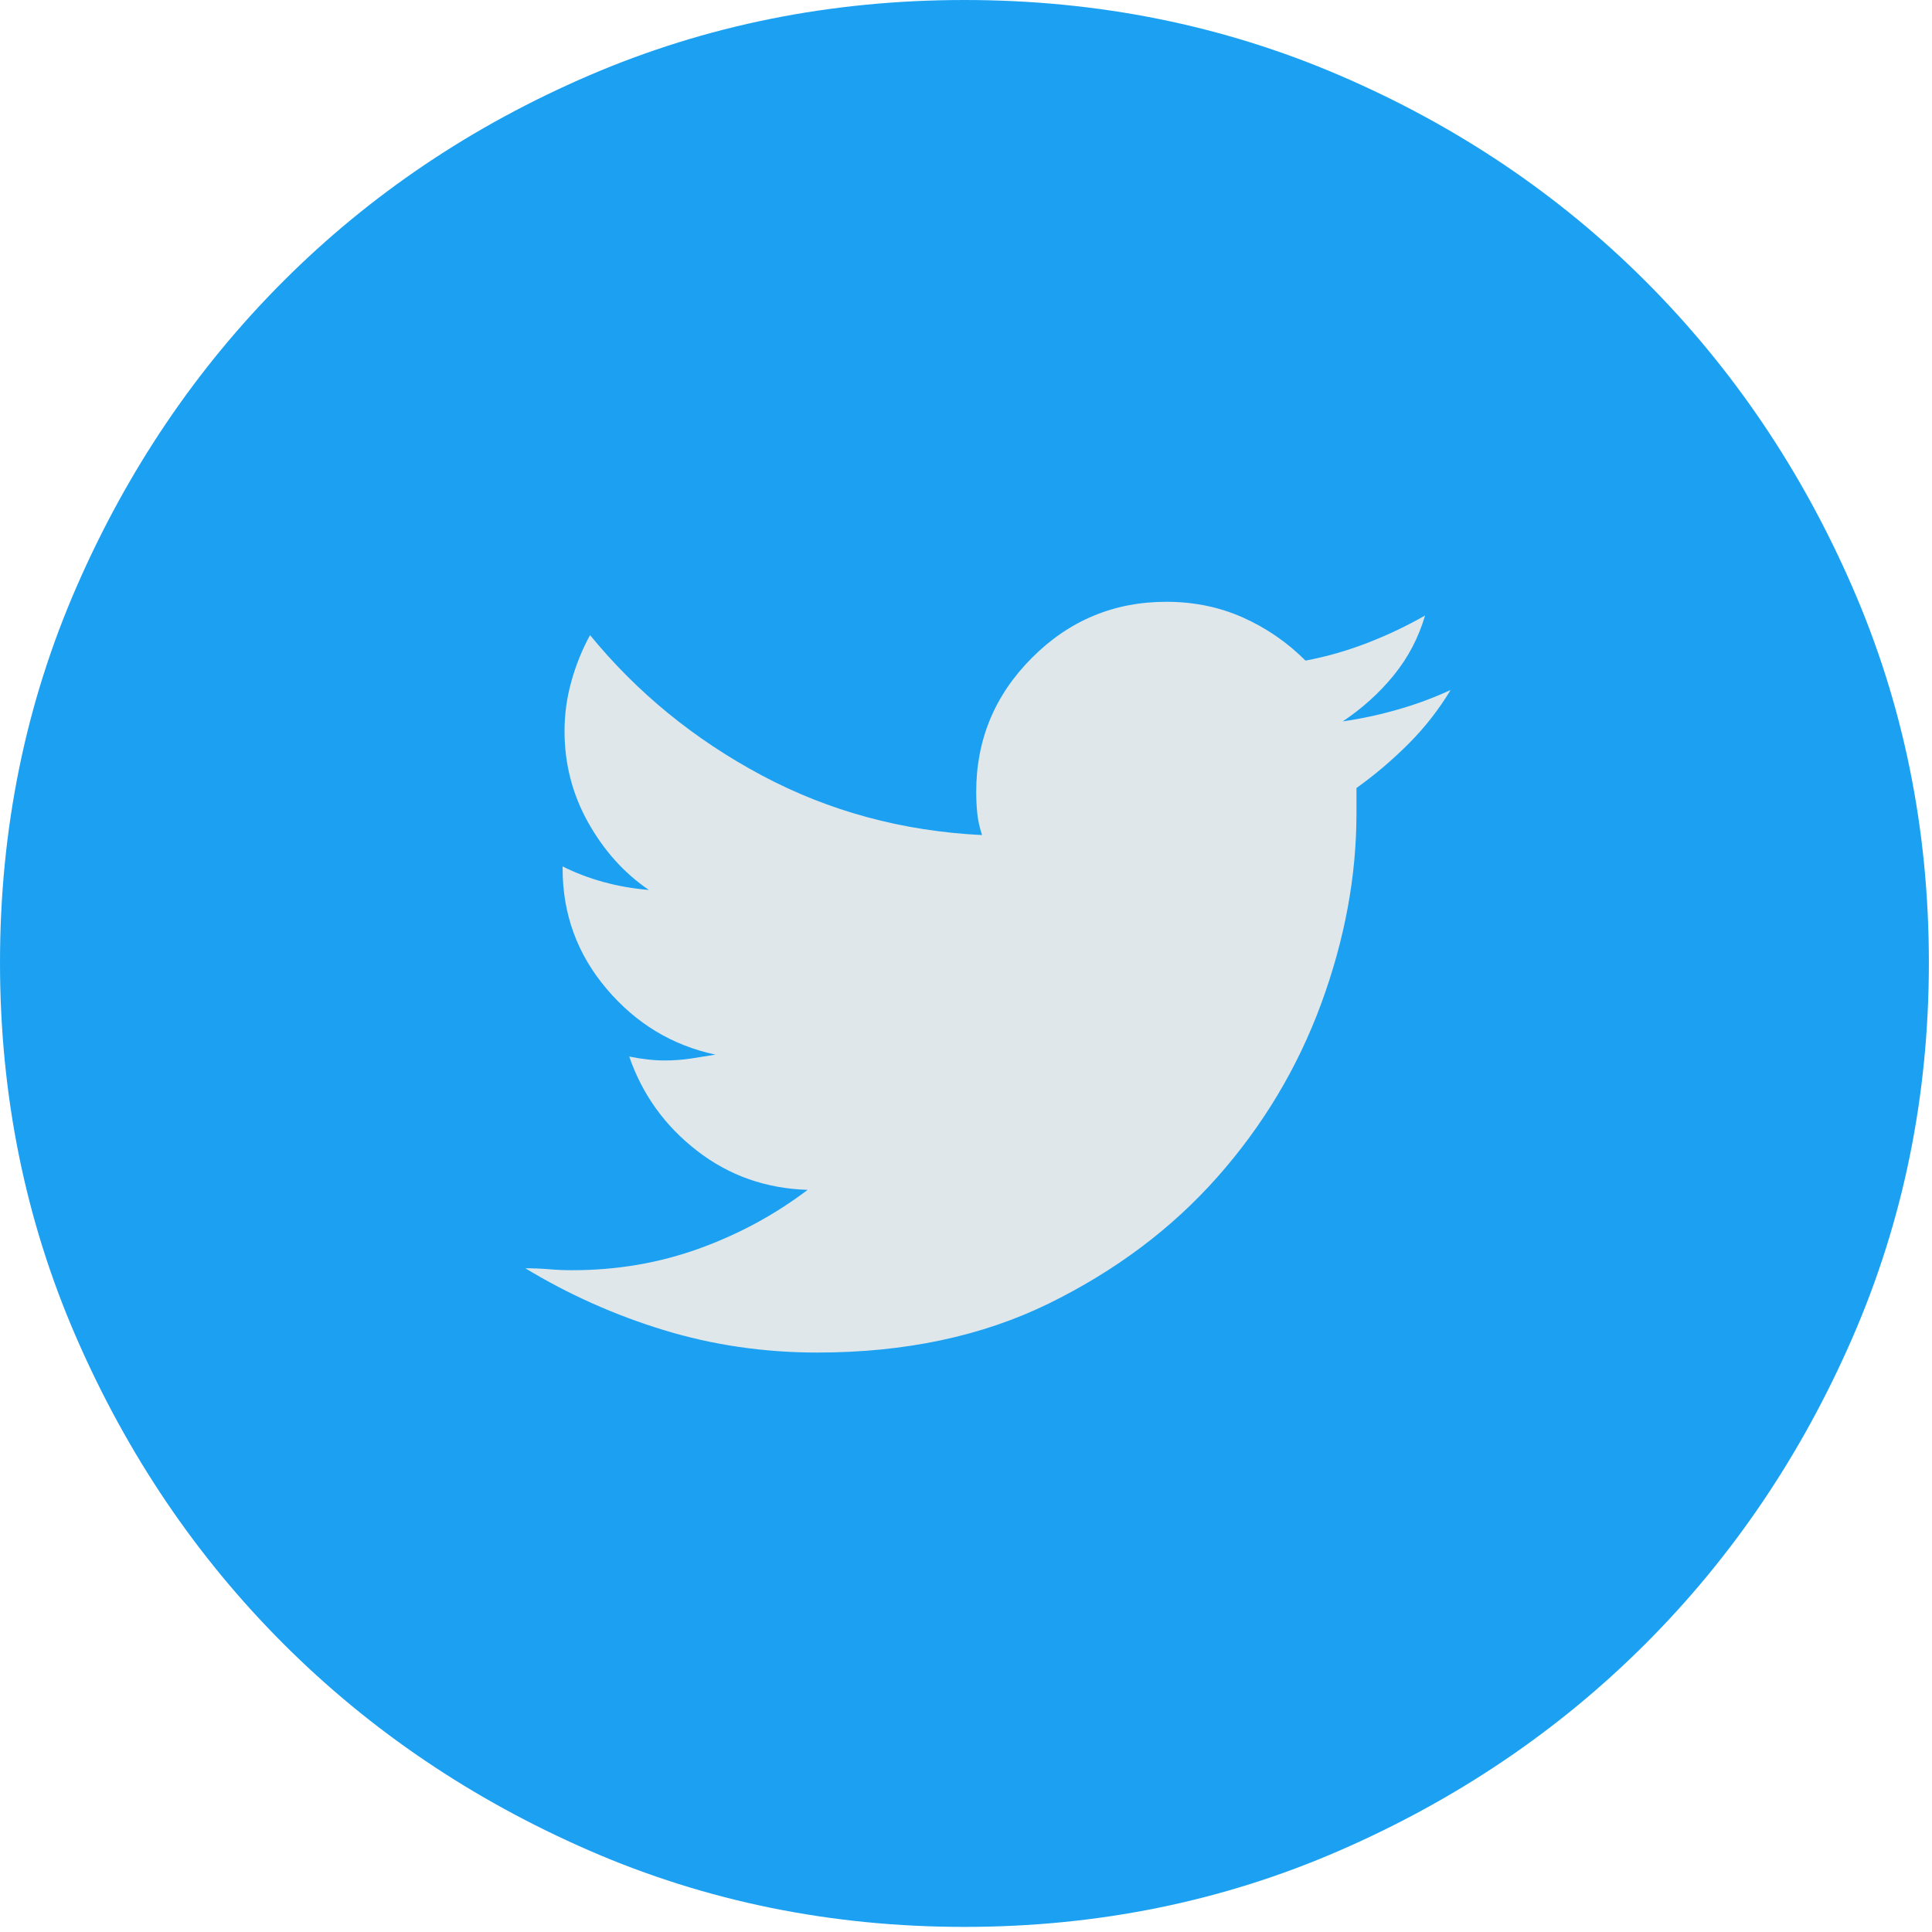 <?xml version="1.0" encoding="UTF-8"?>
<svg width="39px" height="39px" viewBox="0 0 39 39" version="1.1" xmlns="http://www.w3.org/2000/svg" xmlns:xlink="http://www.w3.org/1999/xlink">
    <!-- Generator: Sketch 53.2 (72643) - https://sketchapp.com -->
    <title>Group 16</title>
    <desc>Created with Sketch.</desc>
    <g id="Layouts" stroke="none" stroke-width="1" fill="none" fill-rule="evenodd">
        <g id="Home-v2" transform="translate(-286, -4705)">
            <g id="Group-35" transform="translate(-7, 4055)">
                <g id="Group-6" transform="translate(293, 605)">
                    <g id="Stacked-Group" transform="translate(0, 45)">
                        <g id="Group-16">
                            <path d="M19.468,-6.39488462e-14 C16.778,-6.39488462e-14 14.252,0.508 11.891,1.523 C9.53,2.539 7.472,3.924 5.718,5.678 C3.964,7.433 2.572,9.49 1.543,11.851 C0.514,14.212 0,16.738 0,19.429 C0,22.12 0.514,24.645 1.543,27.006 C2.572,29.367 3.964,31.425 5.718,33.179 C7.472,34.934 9.53,36.325 11.891,37.354 C14.252,38.383 16.778,38.897 19.468,38.897 C22.159,38.897 24.685,38.383 27.046,37.354 C29.407,36.325 31.465,34.934 33.219,33.179 C34.973,31.425 36.365,29.367 37.393,27.006 C38.422,24.645 38.937,22.12 38.937,19.429 C38.937,16.738 38.422,14.212 37.393,11.851 C36.365,9.49 34.973,7.433 33.219,5.678 C31.465,3.924 29.407,2.539 27.046,1.523 C24.685,0.508 22.159,-6.39488462e-14 19.468,-6.39488462e-14 Z" id="Path" fill="#1CA1F2"></path>
                            <path d="M27.382,15.907 C27.382,15.986 27.382,16.072 27.382,16.164 C27.382,16.257 27.382,16.342 27.382,16.421 C27.382,17.688 27.145,18.967 26.67,20.26 C26.195,21.552 25.496,22.72 24.573,23.762 C23.65,24.804 22.515,25.654 21.17,26.314 C19.824,26.973 18.268,27.303 16.501,27.303 C15.419,27.303 14.384,27.151 13.394,26.848 C12.405,26.545 11.475,26.129 10.605,25.602 C10.763,25.602 10.921,25.608 11.08,25.621 C11.238,25.635 11.396,25.641 11.554,25.641 C12.451,25.641 13.302,25.496 14.107,25.206 C14.911,24.916 15.643,24.52 16.303,24.019 C15.459,23.992 14.713,23.729 14.067,23.227 C13.421,22.726 12.966,22.093 12.702,21.328 C12.834,21.355 12.959,21.374 13.078,21.387 C13.197,21.401 13.309,21.407 13.414,21.407 C13.599,21.407 13.777,21.394 13.948,21.368 C14.12,21.341 14.285,21.315 14.443,21.289 C13.572,21.104 12.84,20.662 12.247,19.963 C11.653,19.264 11.357,18.453 11.357,17.529 L11.357,17.49 C11.62,17.622 11.897,17.727 12.188,17.806 C12.478,17.886 12.781,17.938 13.098,17.965 C12.596,17.622 12.188,17.167 11.871,16.6 C11.554,16.032 11.396,15.419 11.396,14.76 C11.396,14.417 11.442,14.08 11.535,13.751 C11.627,13.421 11.752,13.111 11.911,12.821 C12.86,13.981 14.014,14.924 15.373,15.65 C16.731,16.375 18.215,16.778 19.824,16.857 C19.772,16.698 19.739,16.547 19.726,16.402 C19.712,16.257 19.706,16.118 19.706,15.986 C19.706,14.931 20.082,14.027 20.834,13.276 C21.585,12.524 22.489,12.148 23.544,12.148 C24.098,12.148 24.612,12.253 25.087,12.464 C25.562,12.676 25.984,12.966 26.353,13.335 C26.776,13.256 27.191,13.137 27.6,12.979 C28.009,12.821 28.398,12.636 28.767,12.425 C28.635,12.873 28.424,13.276 28.134,13.632 C27.844,13.988 27.501,14.298 27.105,14.562 C27.475,14.509 27.844,14.43 28.213,14.324 C28.583,14.219 28.939,14.087 29.282,13.929 C29.044,14.324 28.761,14.687 28.431,15.017 C28.101,15.346 27.752,15.643 27.382,15.907 Z" id="Path" fill="#E0E7EA"></path>
                        </g>
                    </g>
                </g>
            </g>
        </g>
    </g>
</svg>